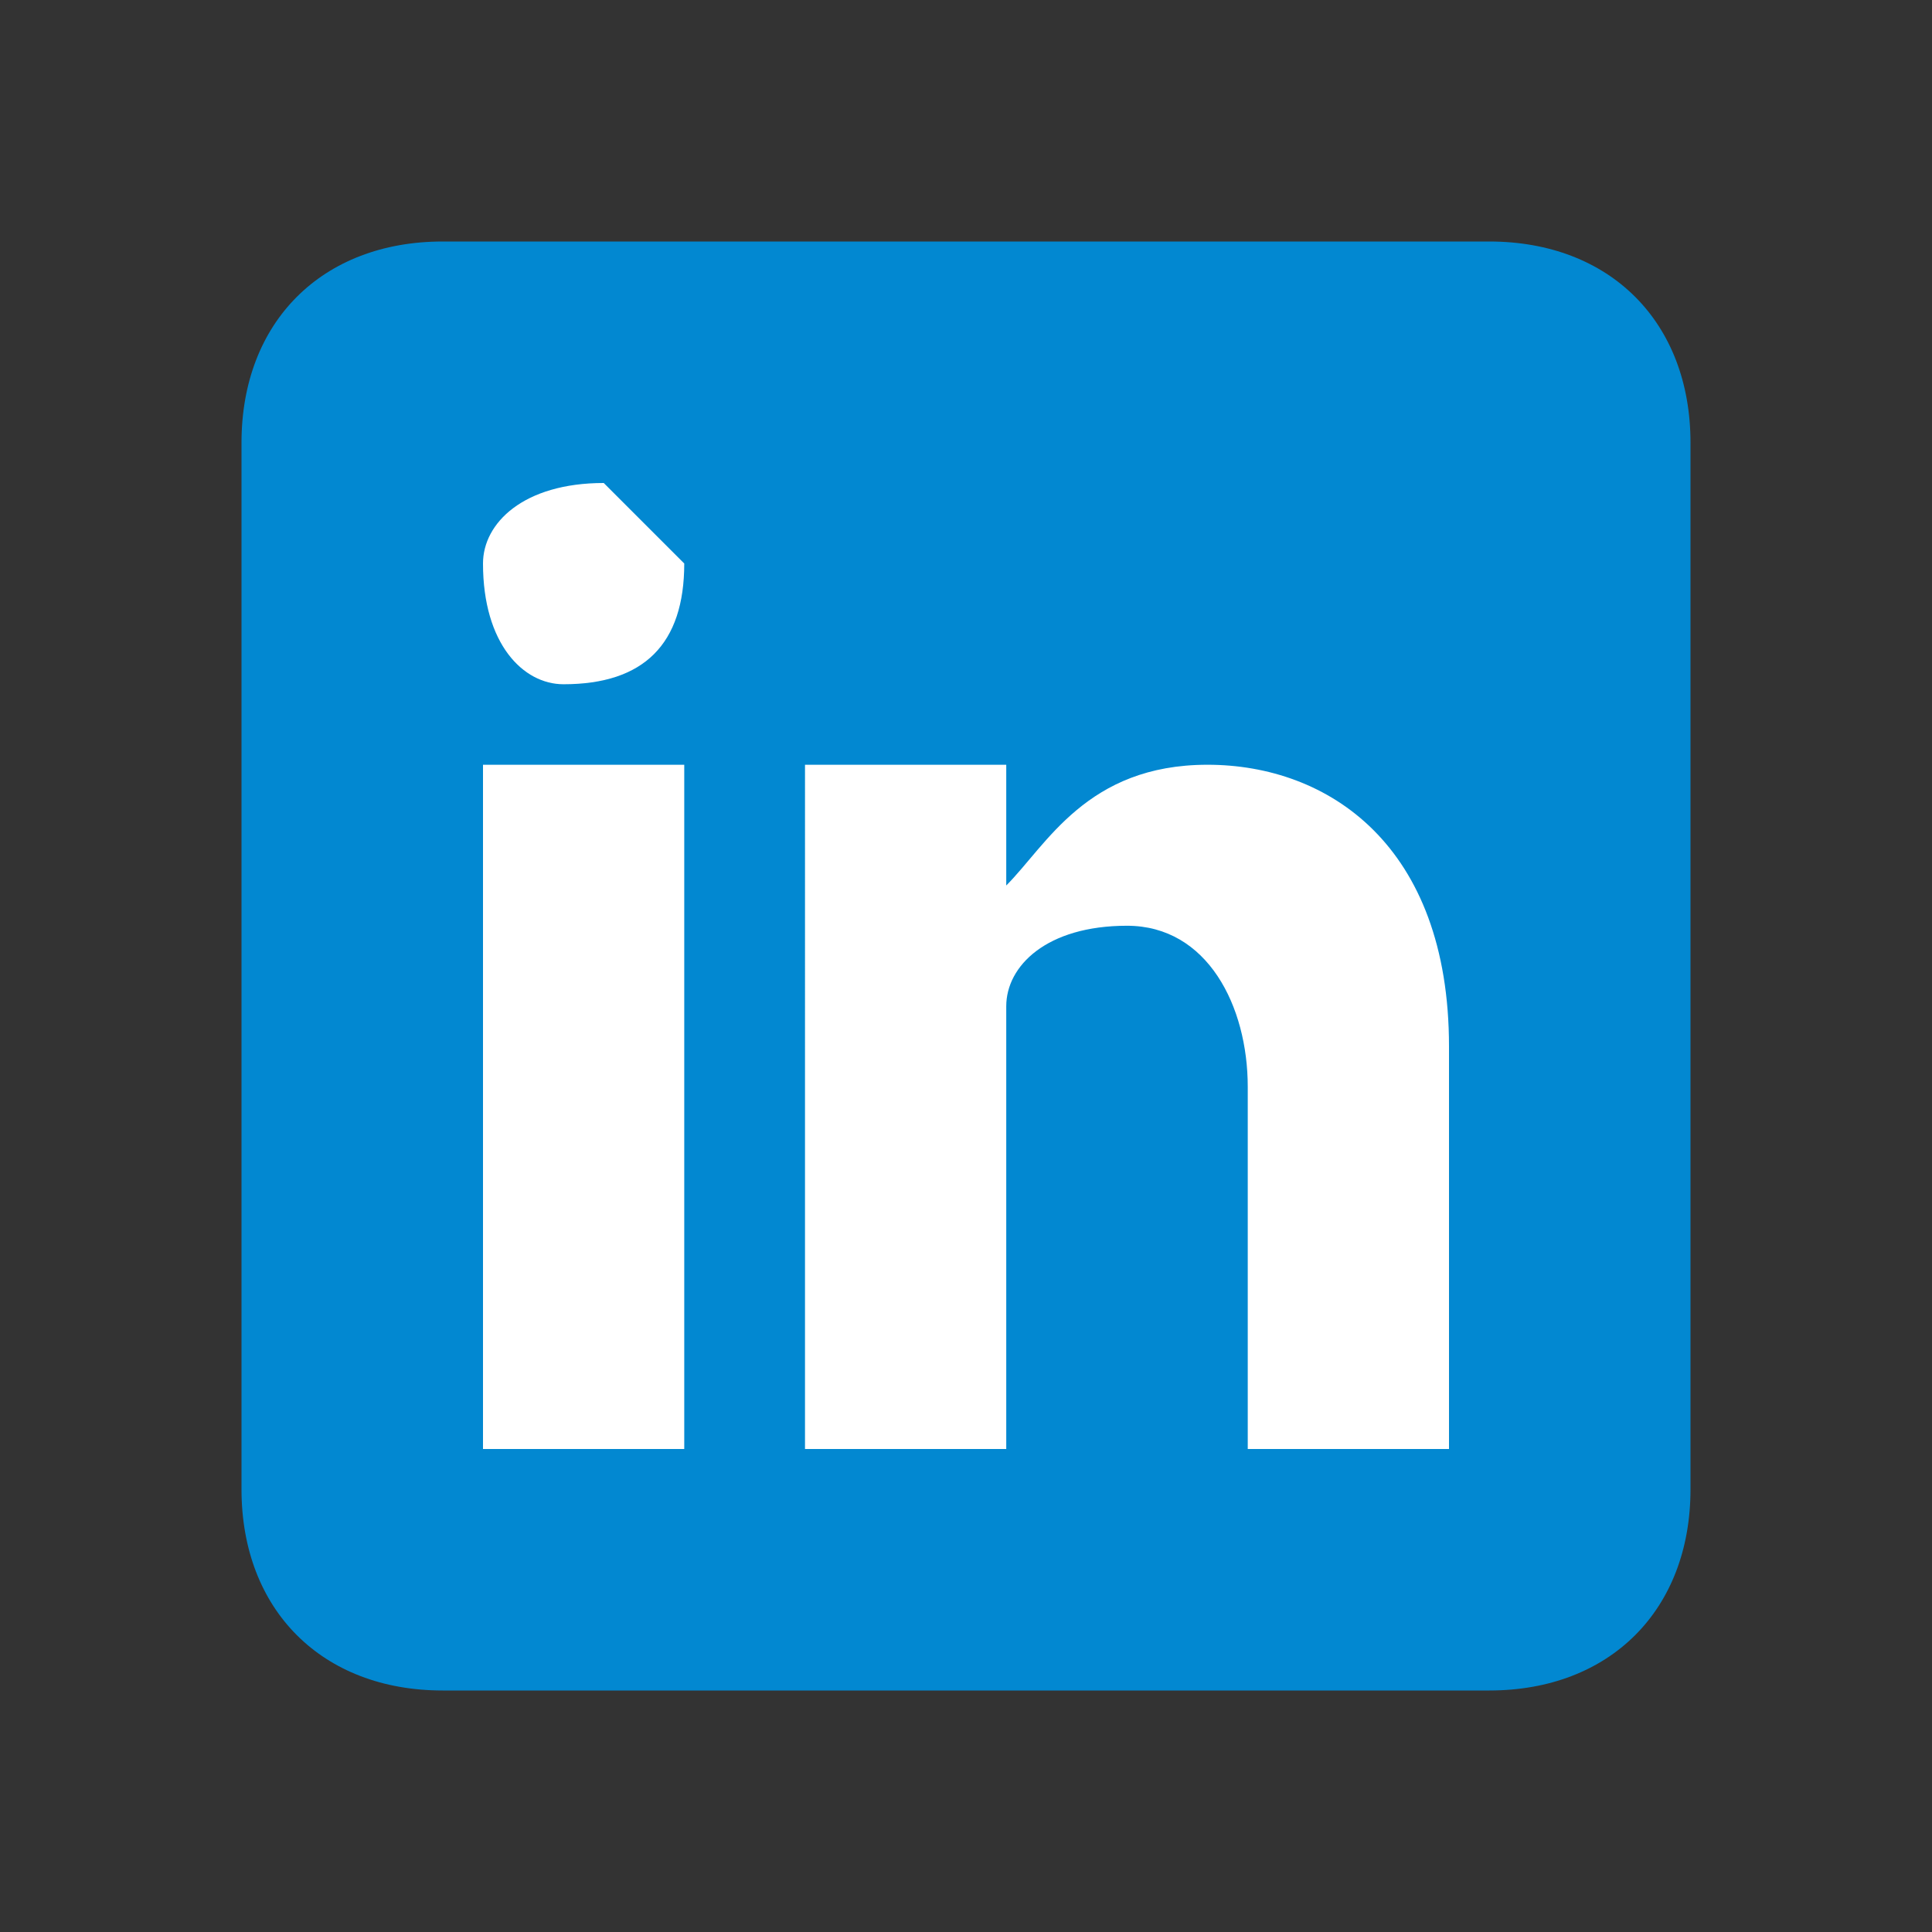 <svg xmlns="http://www.w3.org/2000/svg" width="48" height="48">
    <rect width="100%" height="100%" fill="#333333" stroke="none"/>
    <path fill="#0288D1" d="M42 37c0 3-2 5-5 5H11c-3 0-5-2-5-5V11c0-3 2-5 5-5h26c3 0 5 2 5 5v26z" />
    <path fill="#FFF" d="M12 19h5v17h-5zm2-2c-1 0-2-1-2-3 0-1 1-2 3-2l2 2c0 2-1 3-3 3zm22 19h-5v-9c0-2-1-4-3-4s-3 1-3 2v11h-5V19h5v3c1-1 2-3 5-3s6 2 6 7v10z" />
</svg>